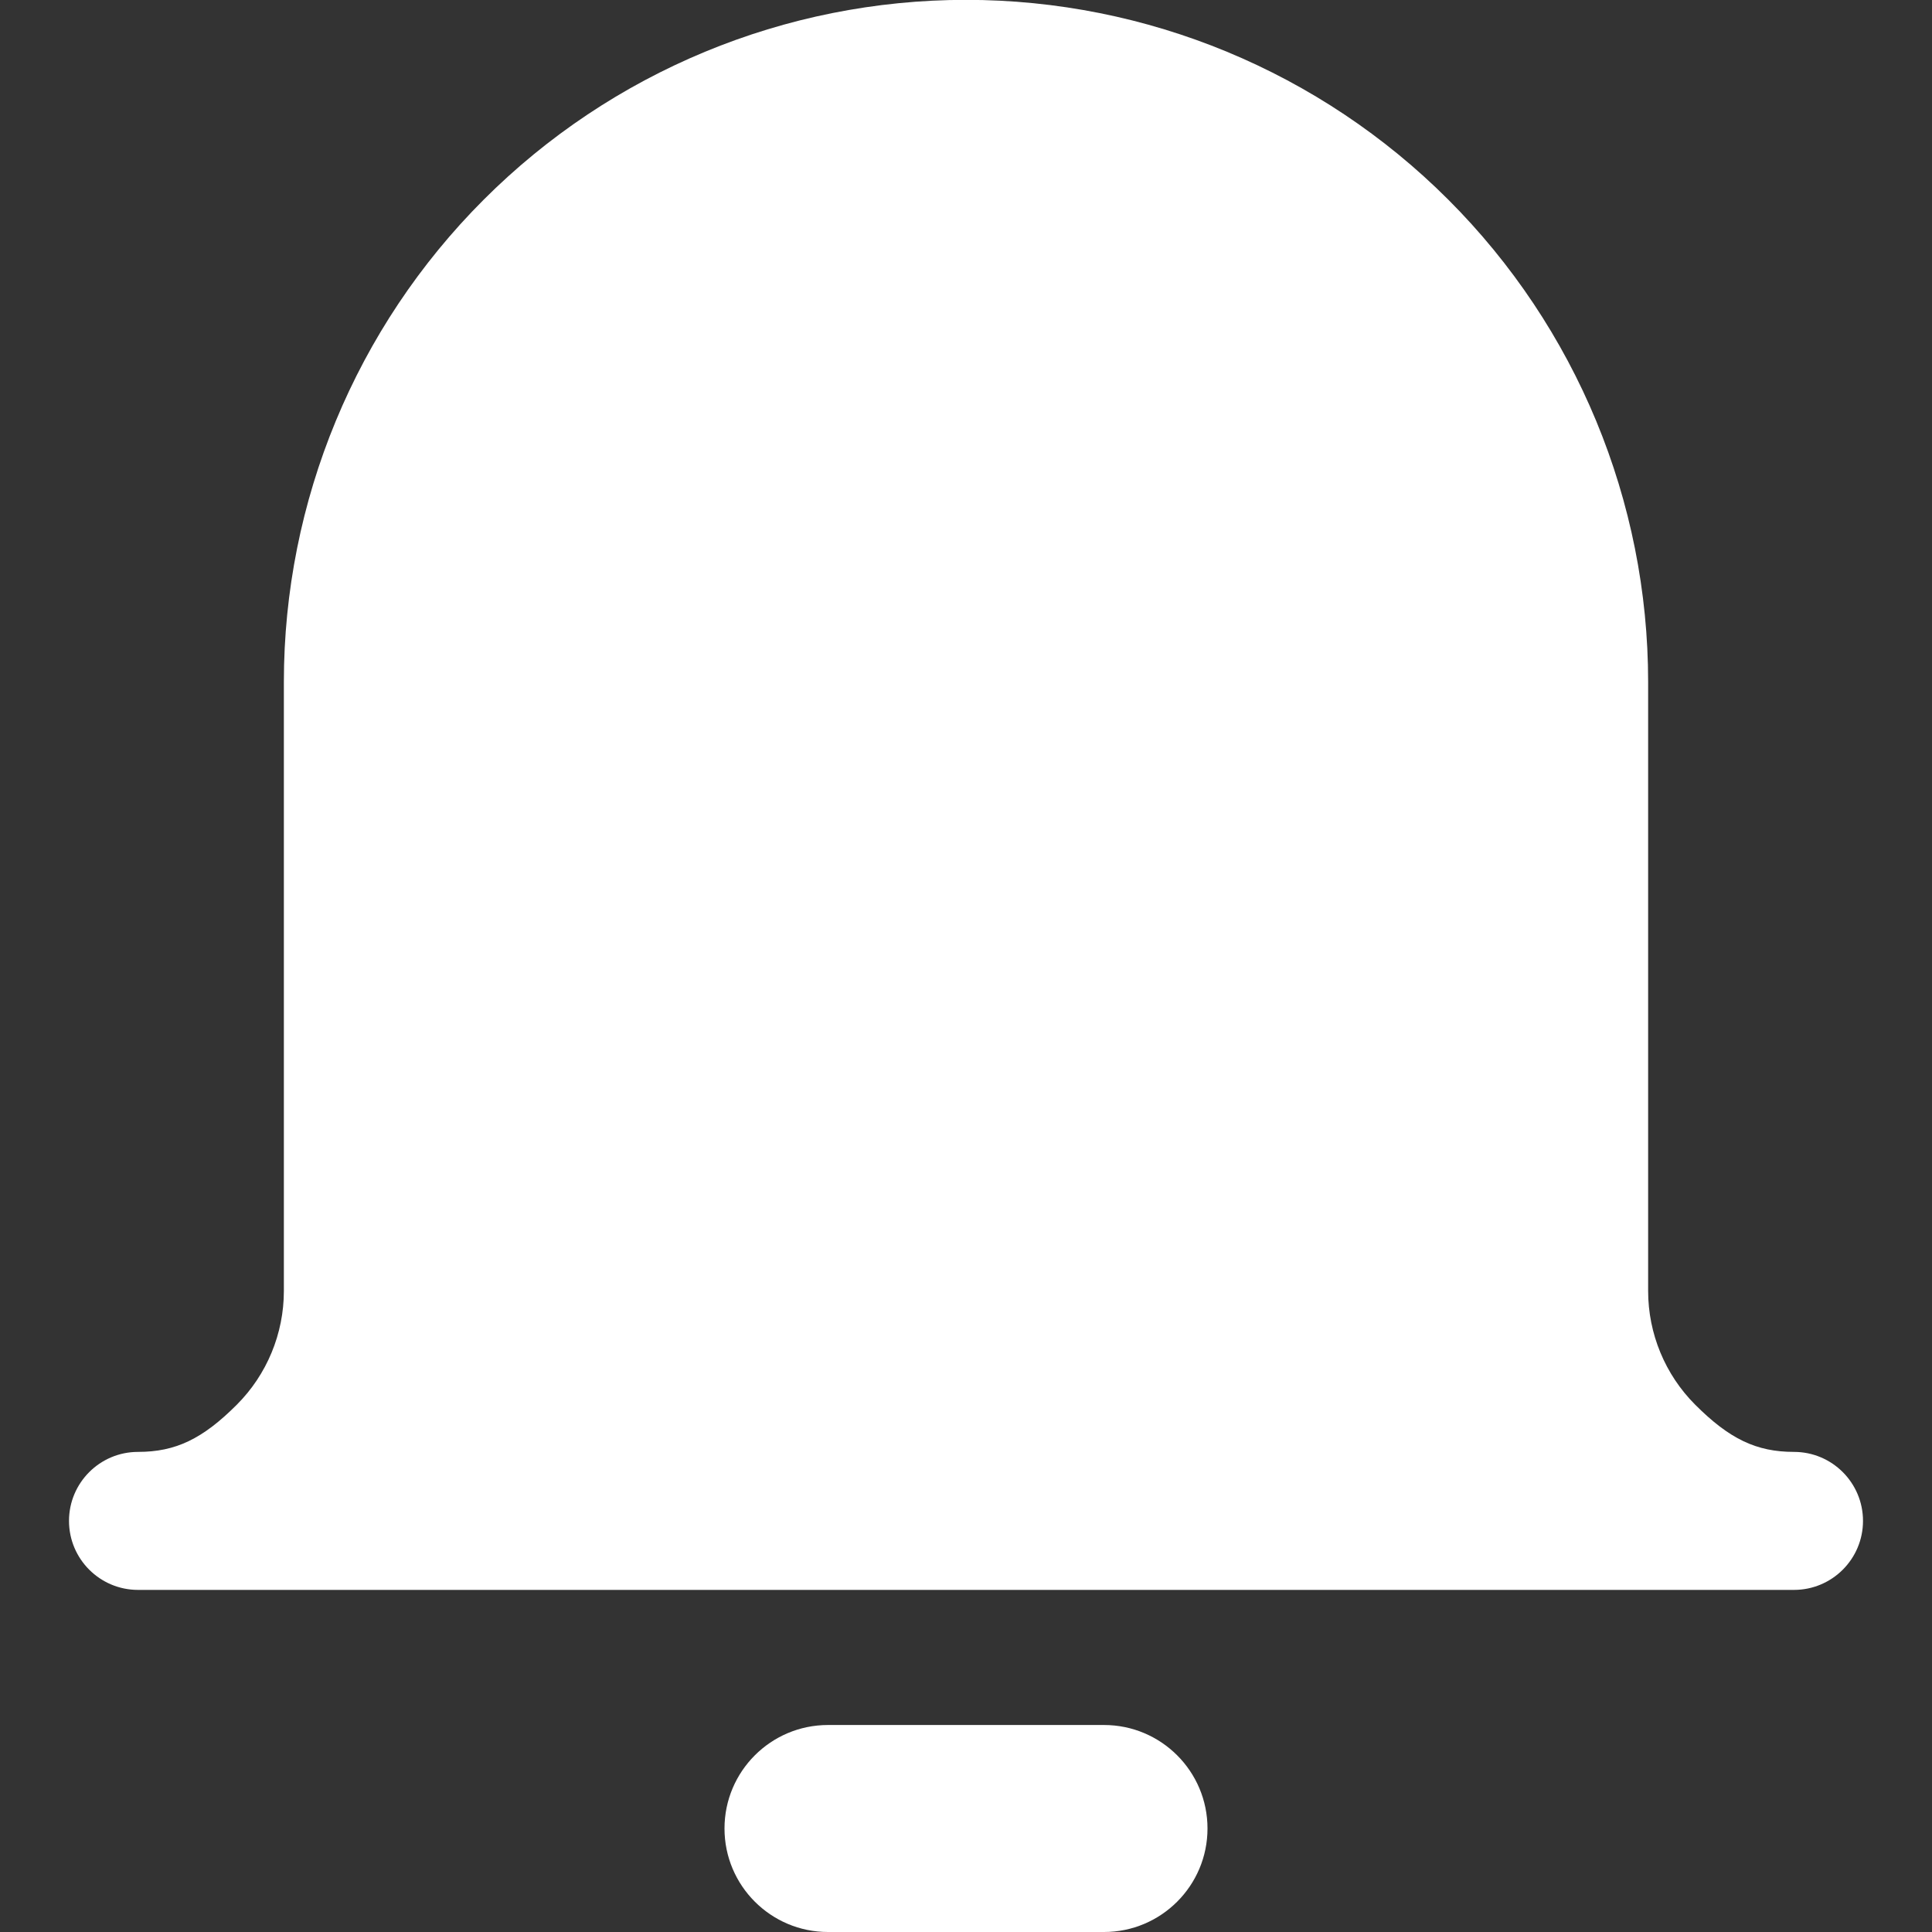 <svg xmlns="http://www.w3.org/2000/svg" fill="none" class="{{class_name}}" viewBox="0 0 14 14" height="64" width="64"><rect x="0" y="0" width="14" height="14" fill="#333333" stroke="none"/><path fill="#ffffff" fill-rule="evenodd" d="M3.505 1.447C4.432 0.52 5.689 -0.001 7 -0.001C8.311 -0.001 9.568 0.52 10.495 1.447C11.422 2.374 11.943 3.631 11.943 4.942V9.355C11.943 9.664 12.066 9.961 12.284 10.179C12.532 10.427 12.727 10.521 13 10.521C13.276 10.521 13.5 10.745 13.5 11.021C13.5 11.297 13.276 11.521 13 11.521H1C0.724 11.521 0.5 11.297 0.5 11.021C0.5 10.745 0.724 10.521 1 10.521C1.273 10.521 1.468 10.427 1.716 10.179C1.934 9.961 2.057 9.664 2.057 9.355V4.942C2.057 3.631 2.578 2.374 3.505 1.447ZM5.25 13.25C5.25 12.836 5.586 12.5 6 12.5H8C8.414 12.5 8.75 12.836 8.75 13.25C8.75 13.664 8.414 14 8 14H6C5.586 14 5.25 13.664 5.25 13.25Z" clip-rule="evenodd"></path></svg>